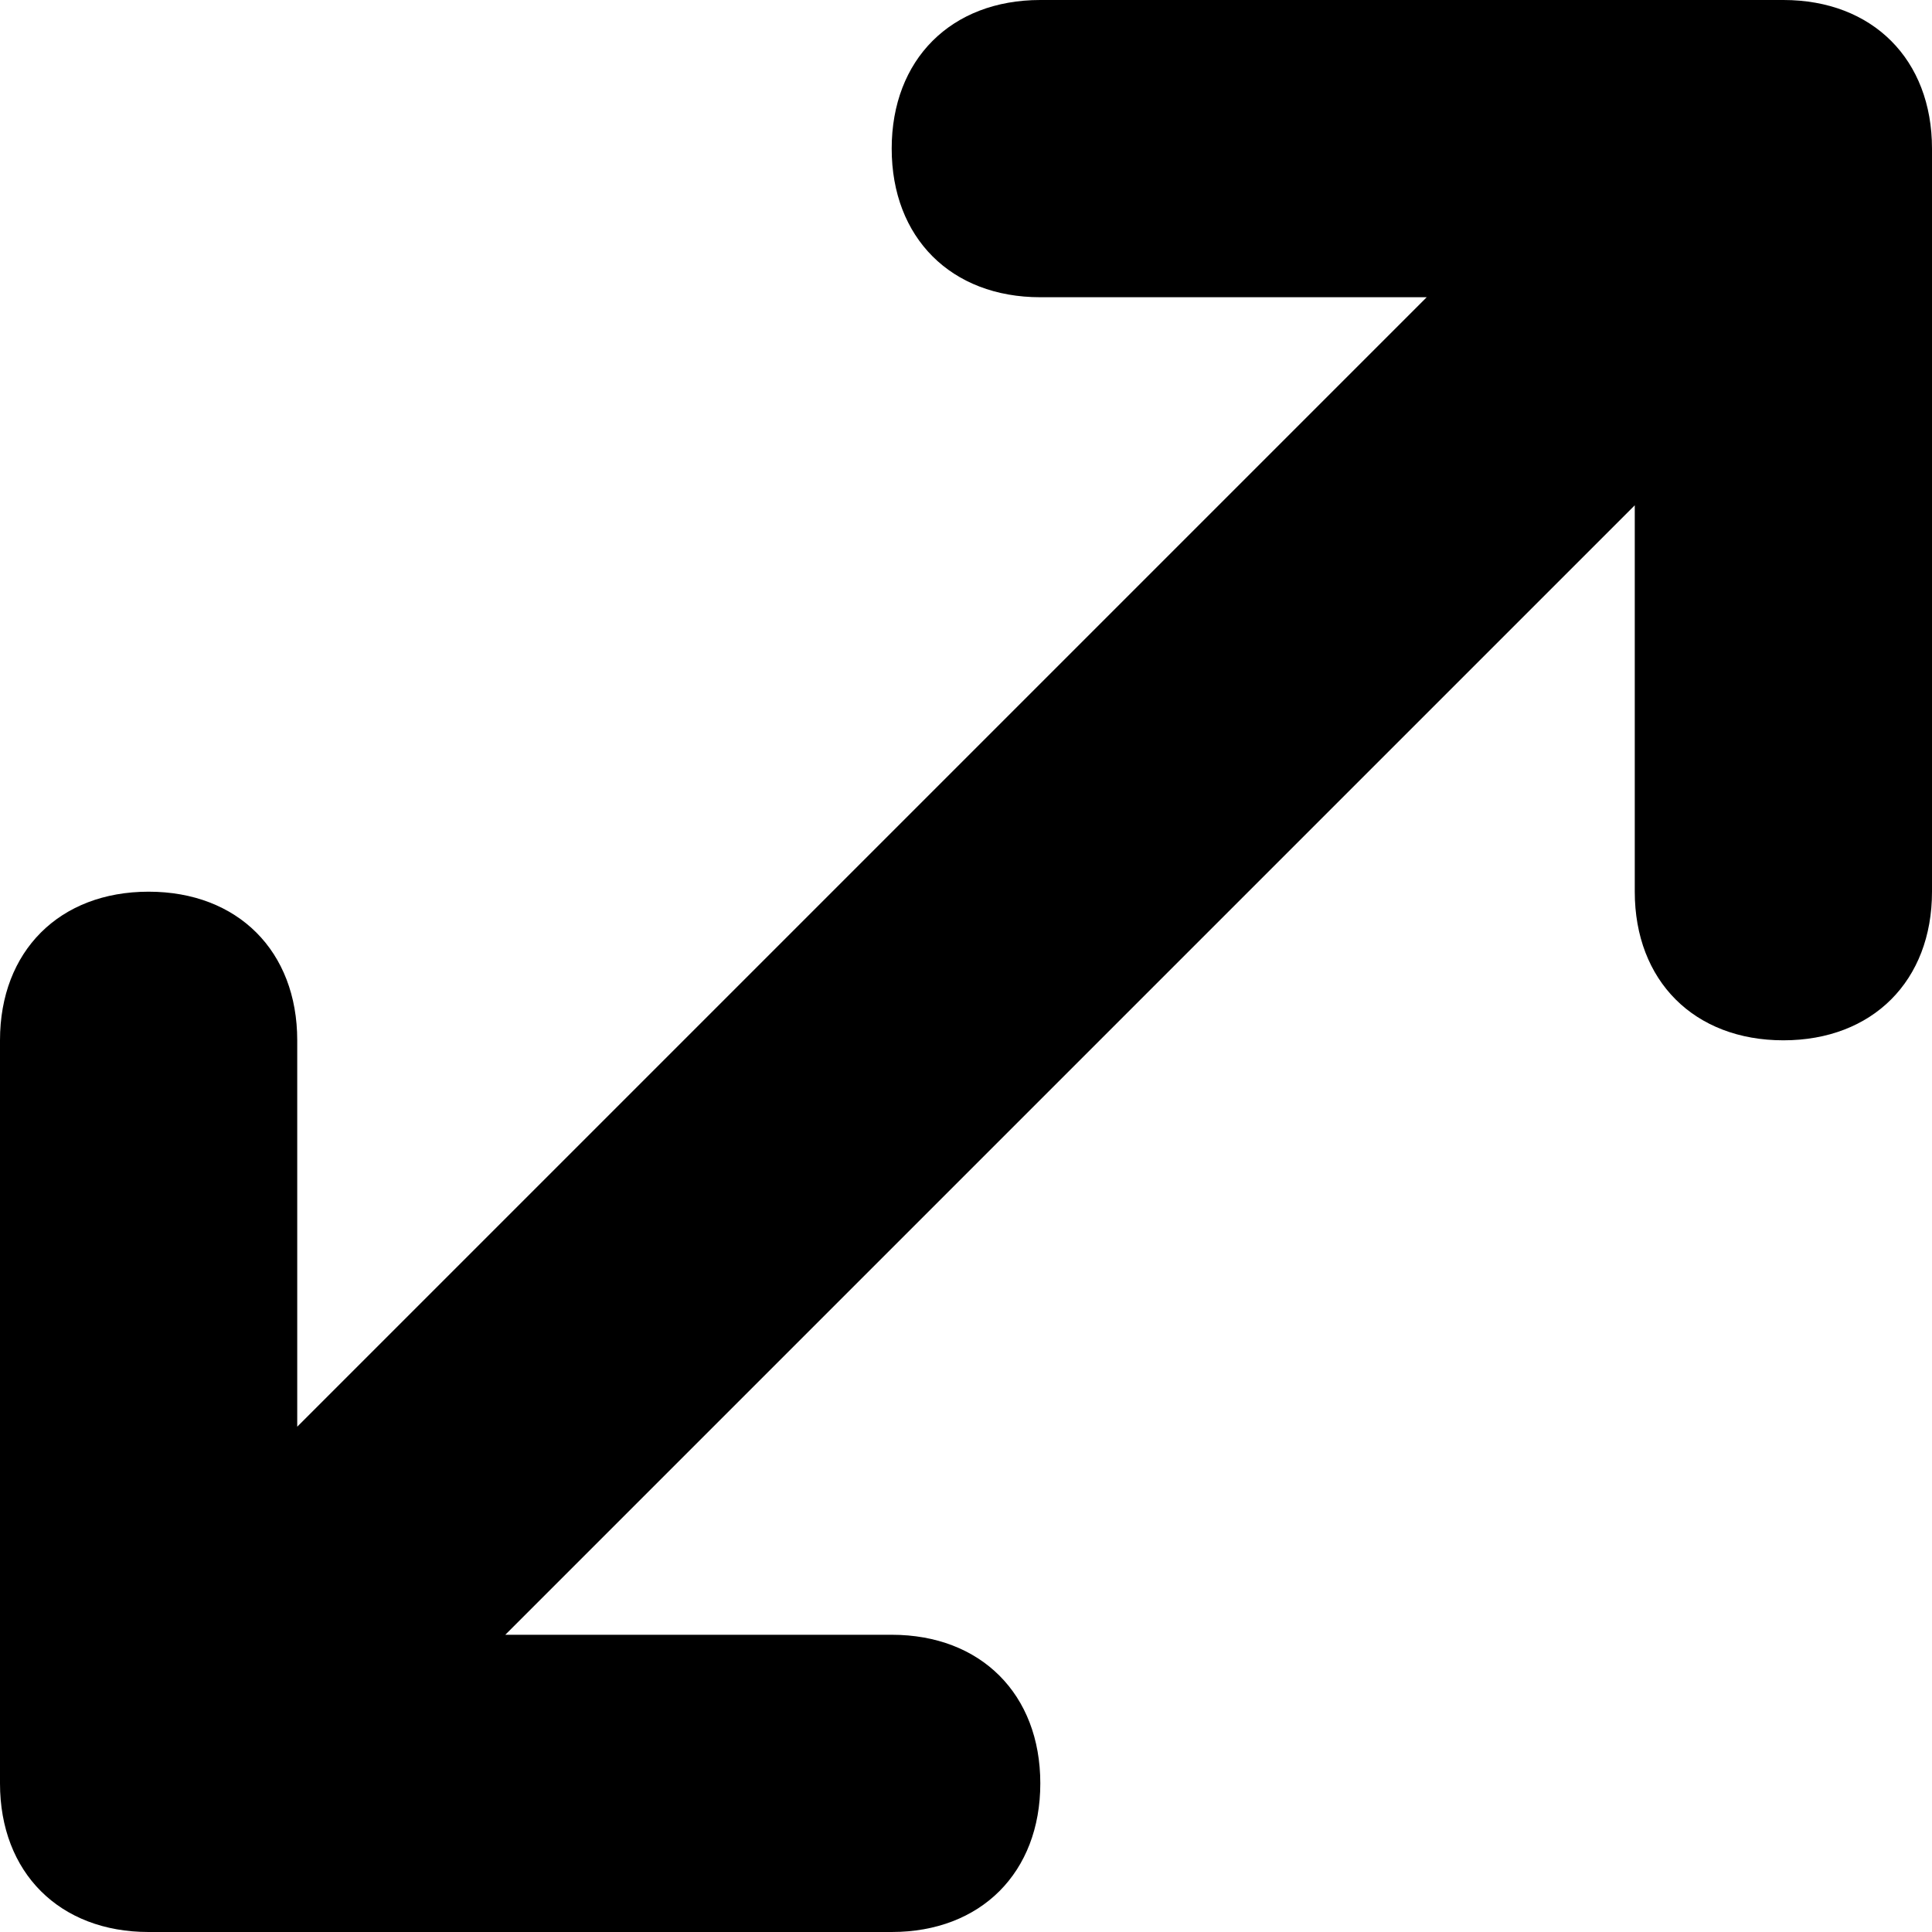 <?xml version="1.0" encoding="utf-8"?>
<!-- Generator: Adobe Illustrator 20.1.0, SVG Export Plug-In . SVG Version: 6.00 Build 0)  -->
<svg version="1.1" id="Layer_1" xmlns="http://www.w3.org/2000/svg" xmlns:xlink="http://www.w3.org/1999/xlink" x="0px" y="0px"
	 viewBox="0 0 13 13" style="enable-background:new 0 0 13 13;" xml:space="preserve">
<path d="M12,0H7C6.4,0,6,0.4,6,1s0.4,1,1,1h2.6L2,9.6V7c0-0.6-0.4-1-1-1S0,6.4,0,7v5c0,0.6,0.4,1,1,1h5c0.6,0,1-0.4,1-1s-0.4-1-1-1
	H3.4L11,3.4V6c0,0.6,0.4,1,1,1s1-0.4,1-1V1C13,0.4,12.6,0,12,0z"/>
</svg>

